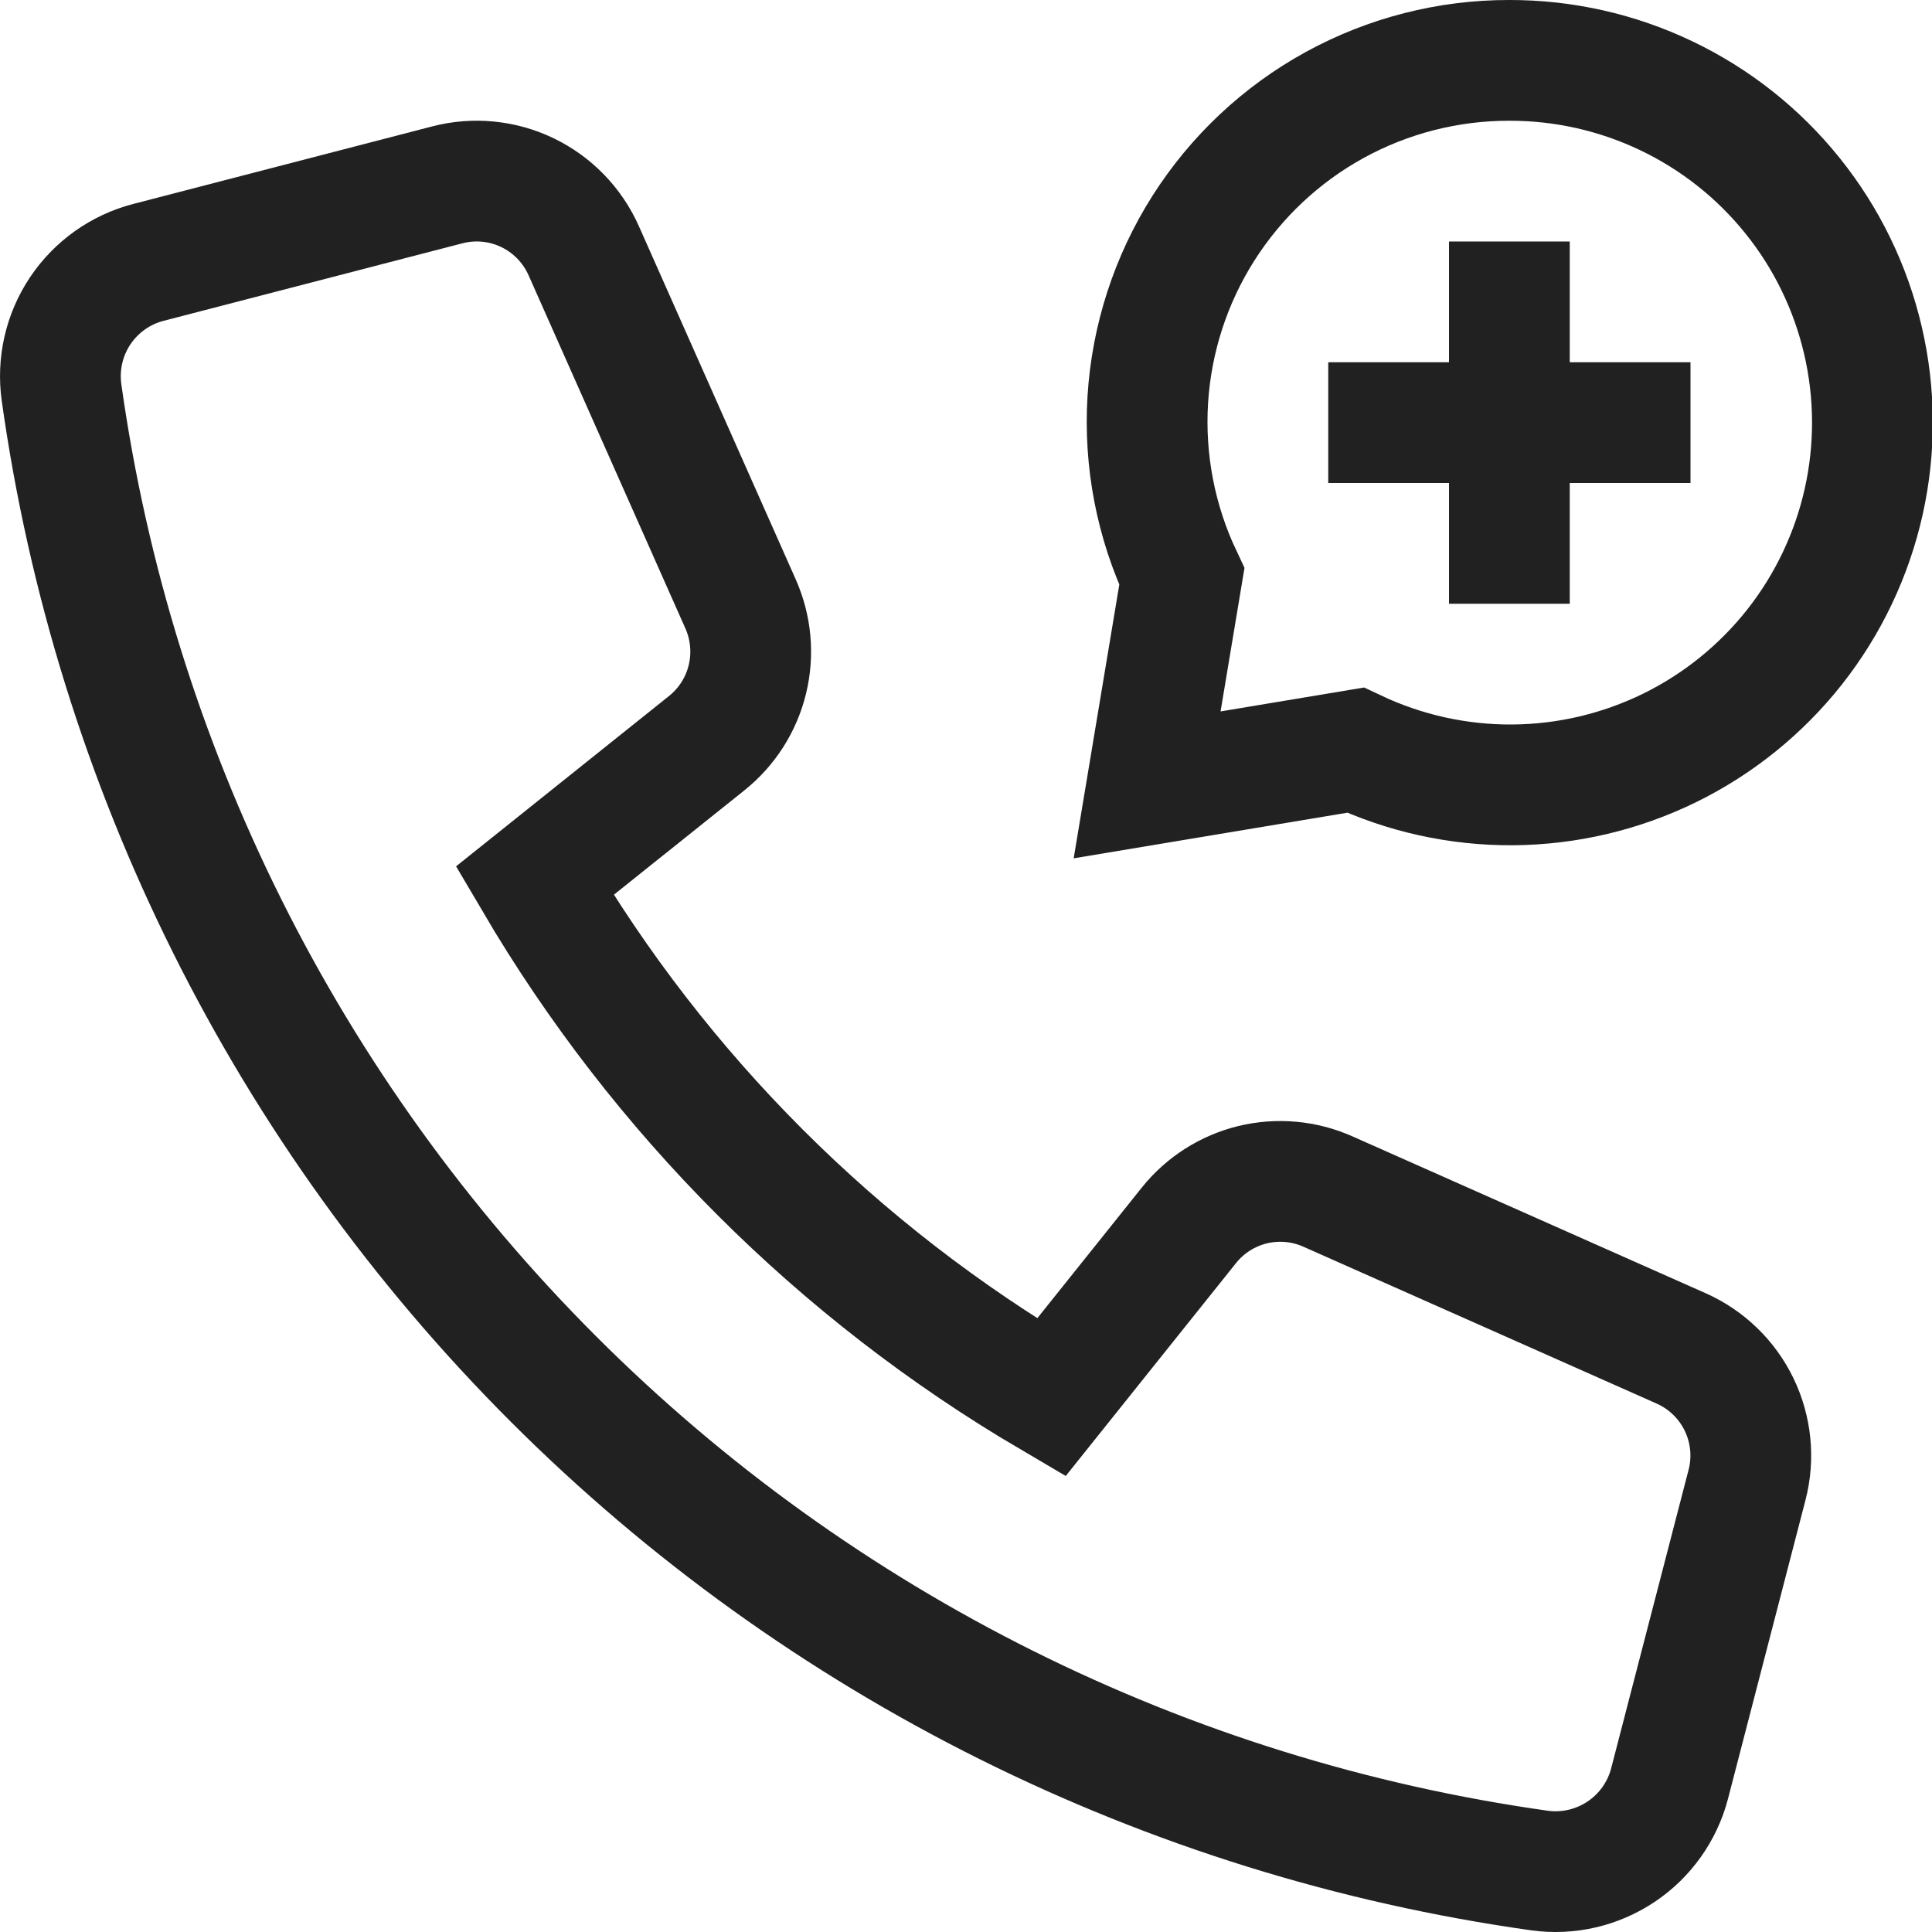 <svg width="32" height="32" viewBox="0 0 32 32" fill="none" xmlns="http://www.w3.org/2000/svg">
<path d="M19.694 20.293L17.412 23.146C13.877 21.069 10.932 18.123 8.855 14.589L11.708 12.307C12.042 12.039 12.278 11.668 12.379 11.252C12.48 10.836 12.441 10.399 12.268 10.007L9.668 4.152C9.481 3.732 9.152 3.392 8.738 3.192C8.324 2.992 7.852 2.946 7.408 3.062L2.458 4.346C1.995 4.466 1.594 4.752 1.328 5.149C1.063 5.546 0.953 6.027 1.019 6.5C1.887 12.686 4.746 18.42 9.163 22.837C13.579 27.254 19.314 30.113 25.5 30.982C25.972 31.047 26.452 30.936 26.849 30.671C27.246 30.406 27.532 30.005 27.653 29.543L28.937 24.593C29.052 24.149 29.005 23.678 28.806 23.265C28.606 22.851 28.267 22.522 27.848 22.335L21.993 19.735C21.602 19.561 21.164 19.522 20.748 19.622C20.332 19.724 19.962 19.959 19.694 20.293Z" stroke="#212121" stroke-width="2" stroke-miterlimit="10" stroke-linecap="square"/>
<path d="M25 5V9" stroke="#212121" stroke-width="2" stroke-miterlimit="10" stroke-linecap="square"/>
<path d="M23 7H27" stroke="#212121" stroke-width="2" stroke-miterlimit="10" stroke-linecap="square"/>
<path d="M25 1C23.989 0.998 22.995 1.252 22.108 1.738C21.222 2.224 20.474 2.927 19.932 3.78C19.39 4.634 19.074 5.61 19.011 6.619C18.949 7.628 19.143 8.636 19.575 9.55L19 13L22.45 12.425C23.264 12.809 24.154 13.006 25.054 13C25.954 12.994 26.841 12.785 27.65 12.39C28.458 11.994 29.167 11.422 29.725 10.715C30.282 10.008 30.673 9.185 30.869 8.307C31.065 7.429 31.061 6.517 30.857 5.641C30.653 4.764 30.255 3.944 29.691 3.243C29.128 2.541 28.413 1.975 27.601 1.587C26.789 1.199 25.9 0.998 25 1Z" stroke="#212121" stroke-width="2" stroke-miterlimit="10" stroke-linecap="square"/>
</svg>
